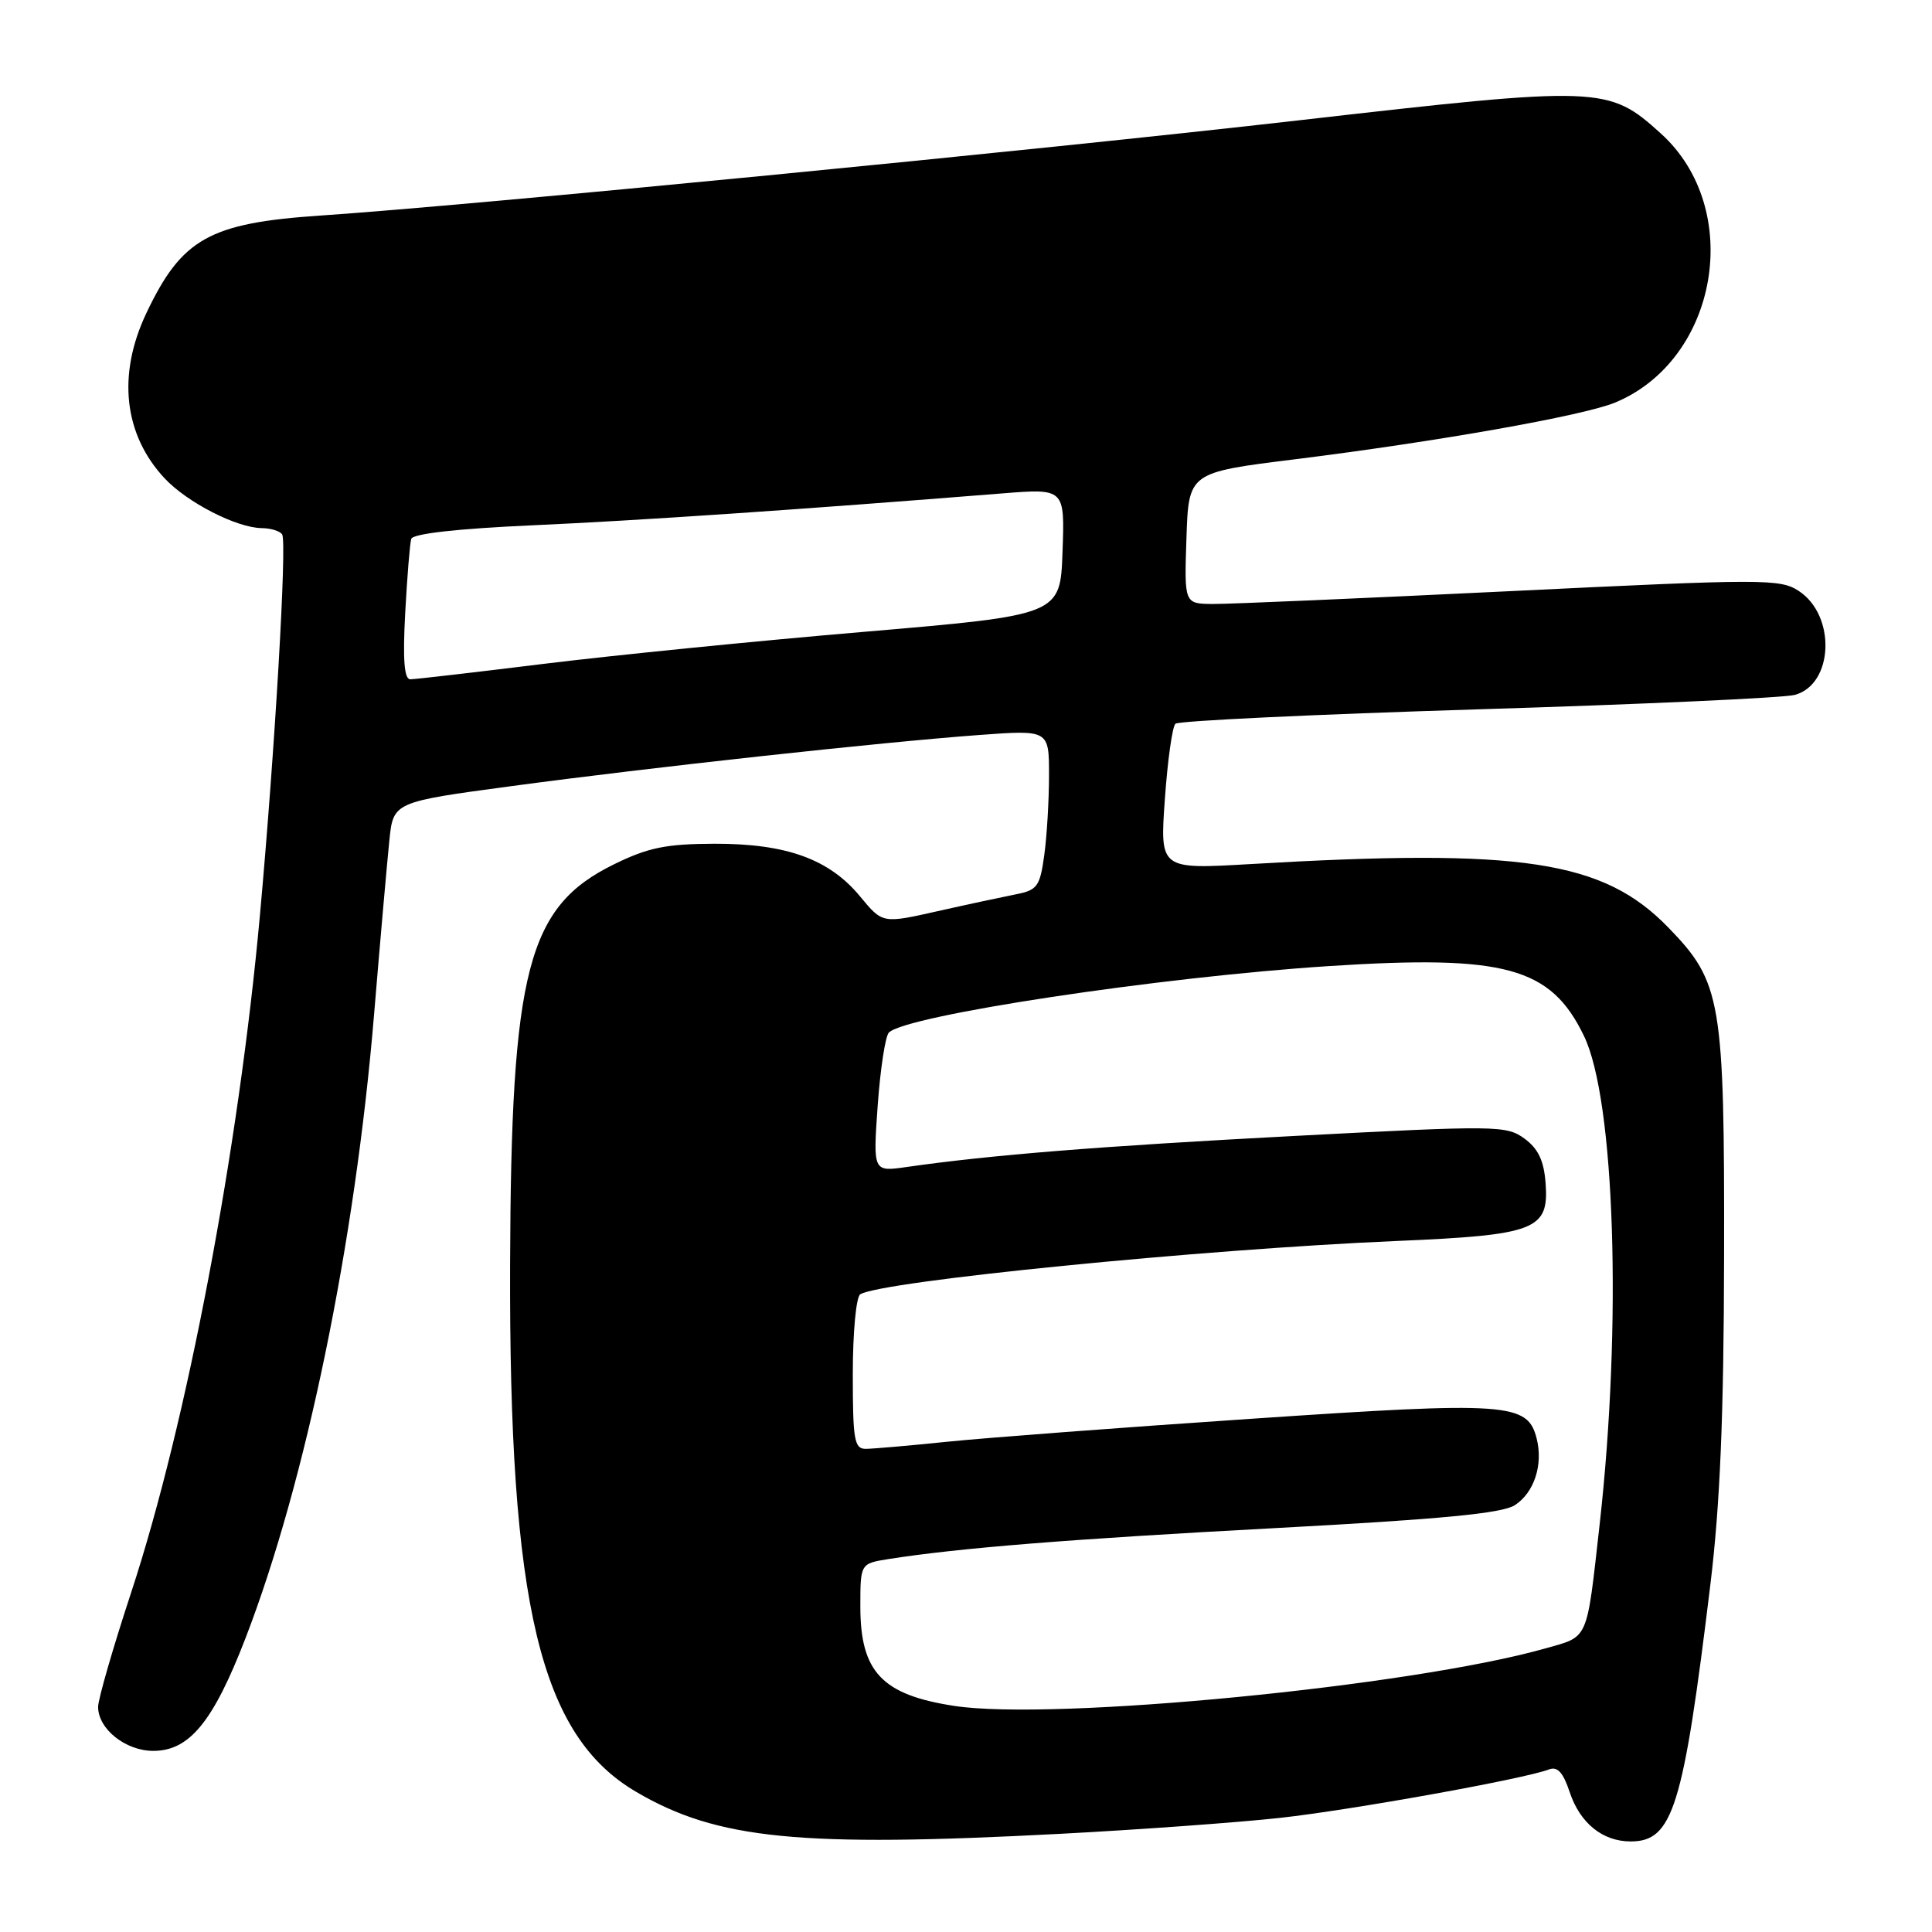 <?xml version="1.0" encoding="UTF-8" standalone="no"?>
<!DOCTYPE svg PUBLIC "-//W3C//DTD SVG 1.1//EN" "http://www.w3.org/Graphics/SVG/1.1/DTD/svg11.dtd" >
<svg xmlns="http://www.w3.org/2000/svg" xmlns:xlink="http://www.w3.org/1999/xlink" version="1.1" viewBox="0 0 256 256">
 <g >
 <path fill="currentColor"
d=" M 140.50 242.99 C 150.95 242.44 164.00 241.49 169.50 240.89 C 179.02 239.85 201.95 235.72 205.25 234.46 C 206.37 234.03 207.12 234.85 207.98 237.43 C 209.34 241.56 212.34 244.00 216.07 244.00 C 221.66 244.00 223.04 239.54 226.63 209.99 C 227.92 199.38 228.41 187.73 228.45 166.50 C 228.51 132.53 228.11 130.16 221.07 122.91 C 212.43 114.01 201.72 112.38 165.59 114.50 C 153.69 115.19 153.69 115.19 154.35 105.89 C 154.71 100.78 155.34 96.28 155.75 95.90 C 156.16 95.51 174.20 94.66 195.83 93.99 C 217.46 93.33 236.35 92.47 237.81 92.08 C 242.96 90.70 243.32 81.57 238.35 78.31 C 235.88 76.69 233.76 76.69 200.12 78.33 C 180.53 79.28 162.79 80.05 160.71 80.03 C 156.92 80.00 156.92 80.00 157.21 71.31 C 157.50 62.61 157.50 62.61 171.50 60.87 C 190.53 58.50 209.76 55.09 213.99 53.35 C 227.72 47.67 231.13 27.67 220.06 17.68 C 213.11 11.39 212.17 11.36 172.14 15.94 C 137.28 19.93 62.38 27.22 42.50 28.56 C 27.74 29.55 24.08 31.61 19.39 41.50 C 15.52 49.66 16.40 57.58 21.81 63.38 C 24.82 66.59 31.36 69.94 34.69 69.98 C 35.90 69.99 37.11 70.37 37.39 70.82 C 38.04 71.87 36.42 99.51 34.44 121.29 C 31.61 152.44 24.74 188.59 17.41 210.92 C 14.98 218.30 13.00 225.16 13.00 226.17 C 13.00 229.10 16.64 232.00 20.31 232.00 C 25.10 232.00 28.25 228.15 32.53 217.07 C 40.52 196.36 47.04 164.78 49.56 134.50 C 50.38 124.60 51.30 114.20 51.59 111.38 C 52.11 106.27 52.11 106.27 67.81 104.16 C 86.23 101.68 116.62 98.36 129.75 97.39 C 139.00 96.71 139.00 96.71 139.00 102.72 C 139.00 106.02 138.72 110.79 138.37 113.31 C 137.80 117.46 137.45 117.95 134.62 118.50 C 132.90 118.84 128.22 119.84 124.22 120.74 C 116.94 122.38 116.94 122.38 113.99 118.81 C 109.90 113.84 104.22 111.78 94.69 111.80 C 88.27 111.82 85.90 112.30 81.39 114.51 C 69.90 120.13 67.72 128.48 67.59 167.50 C 67.44 212.75 71.56 229.97 84.31 237.44 C 95.04 243.73 105.96 244.81 140.50 242.99 Z  M 126.43 226.04 C 116.86 224.57 114.00 221.54 114.00 212.87 C 114.00 207.18 114.00 207.18 117.75 206.58 C 127.13 205.11 141.69 203.94 169.00 202.48 C 191.05 201.30 199.06 200.53 200.73 199.44 C 203.29 197.77 204.49 194.09 203.62 190.63 C 202.43 185.87 199.86 185.69 165.88 187.99 C 148.62 189.15 130.45 190.53 125.50 191.04 C 120.55 191.55 115.71 191.97 114.75 191.98 C 113.20 192.00 113.00 190.87 113.00 182.06 C 113.00 176.56 113.44 171.84 113.99 171.50 C 116.82 169.76 159.21 165.54 185.00 164.44 C 203.50 163.65 205.26 162.97 204.80 156.79 C 204.58 153.80 203.83 152.21 202.00 150.87 C 199.60 149.12 198.33 149.11 171.50 150.52 C 145.67 151.88 131.33 153.03 120.09 154.64 C 115.68 155.27 115.68 155.27 116.30 146.47 C 116.65 141.63 117.31 137.29 117.78 136.82 C 120.07 134.53 153.66 129.46 176.11 128.01 C 199.45 126.50 205.48 128.15 209.88 137.26 C 213.99 145.75 214.94 175.46 211.96 202.00 C 210.20 217.63 210.58 216.78 204.71 218.44 C 186.96 223.45 139.56 228.06 126.43 226.04 Z  M 53.69 81.25 C 53.95 76.44 54.31 72.01 54.49 71.41 C 54.70 70.71 60.63 70.05 70.64 69.60 C 84.56 68.98 106.05 67.52 132.79 65.38 C 141.09 64.72 141.09 64.72 140.79 73.11 C 140.50 81.50 140.50 81.50 114.50 83.72 C 100.20 84.93 81.08 86.85 72.00 87.97 C 62.92 89.09 54.99 90.01 54.36 90.01 C 53.56 90.00 53.36 87.40 53.69 81.25 Z "/>
</g>
</svg>